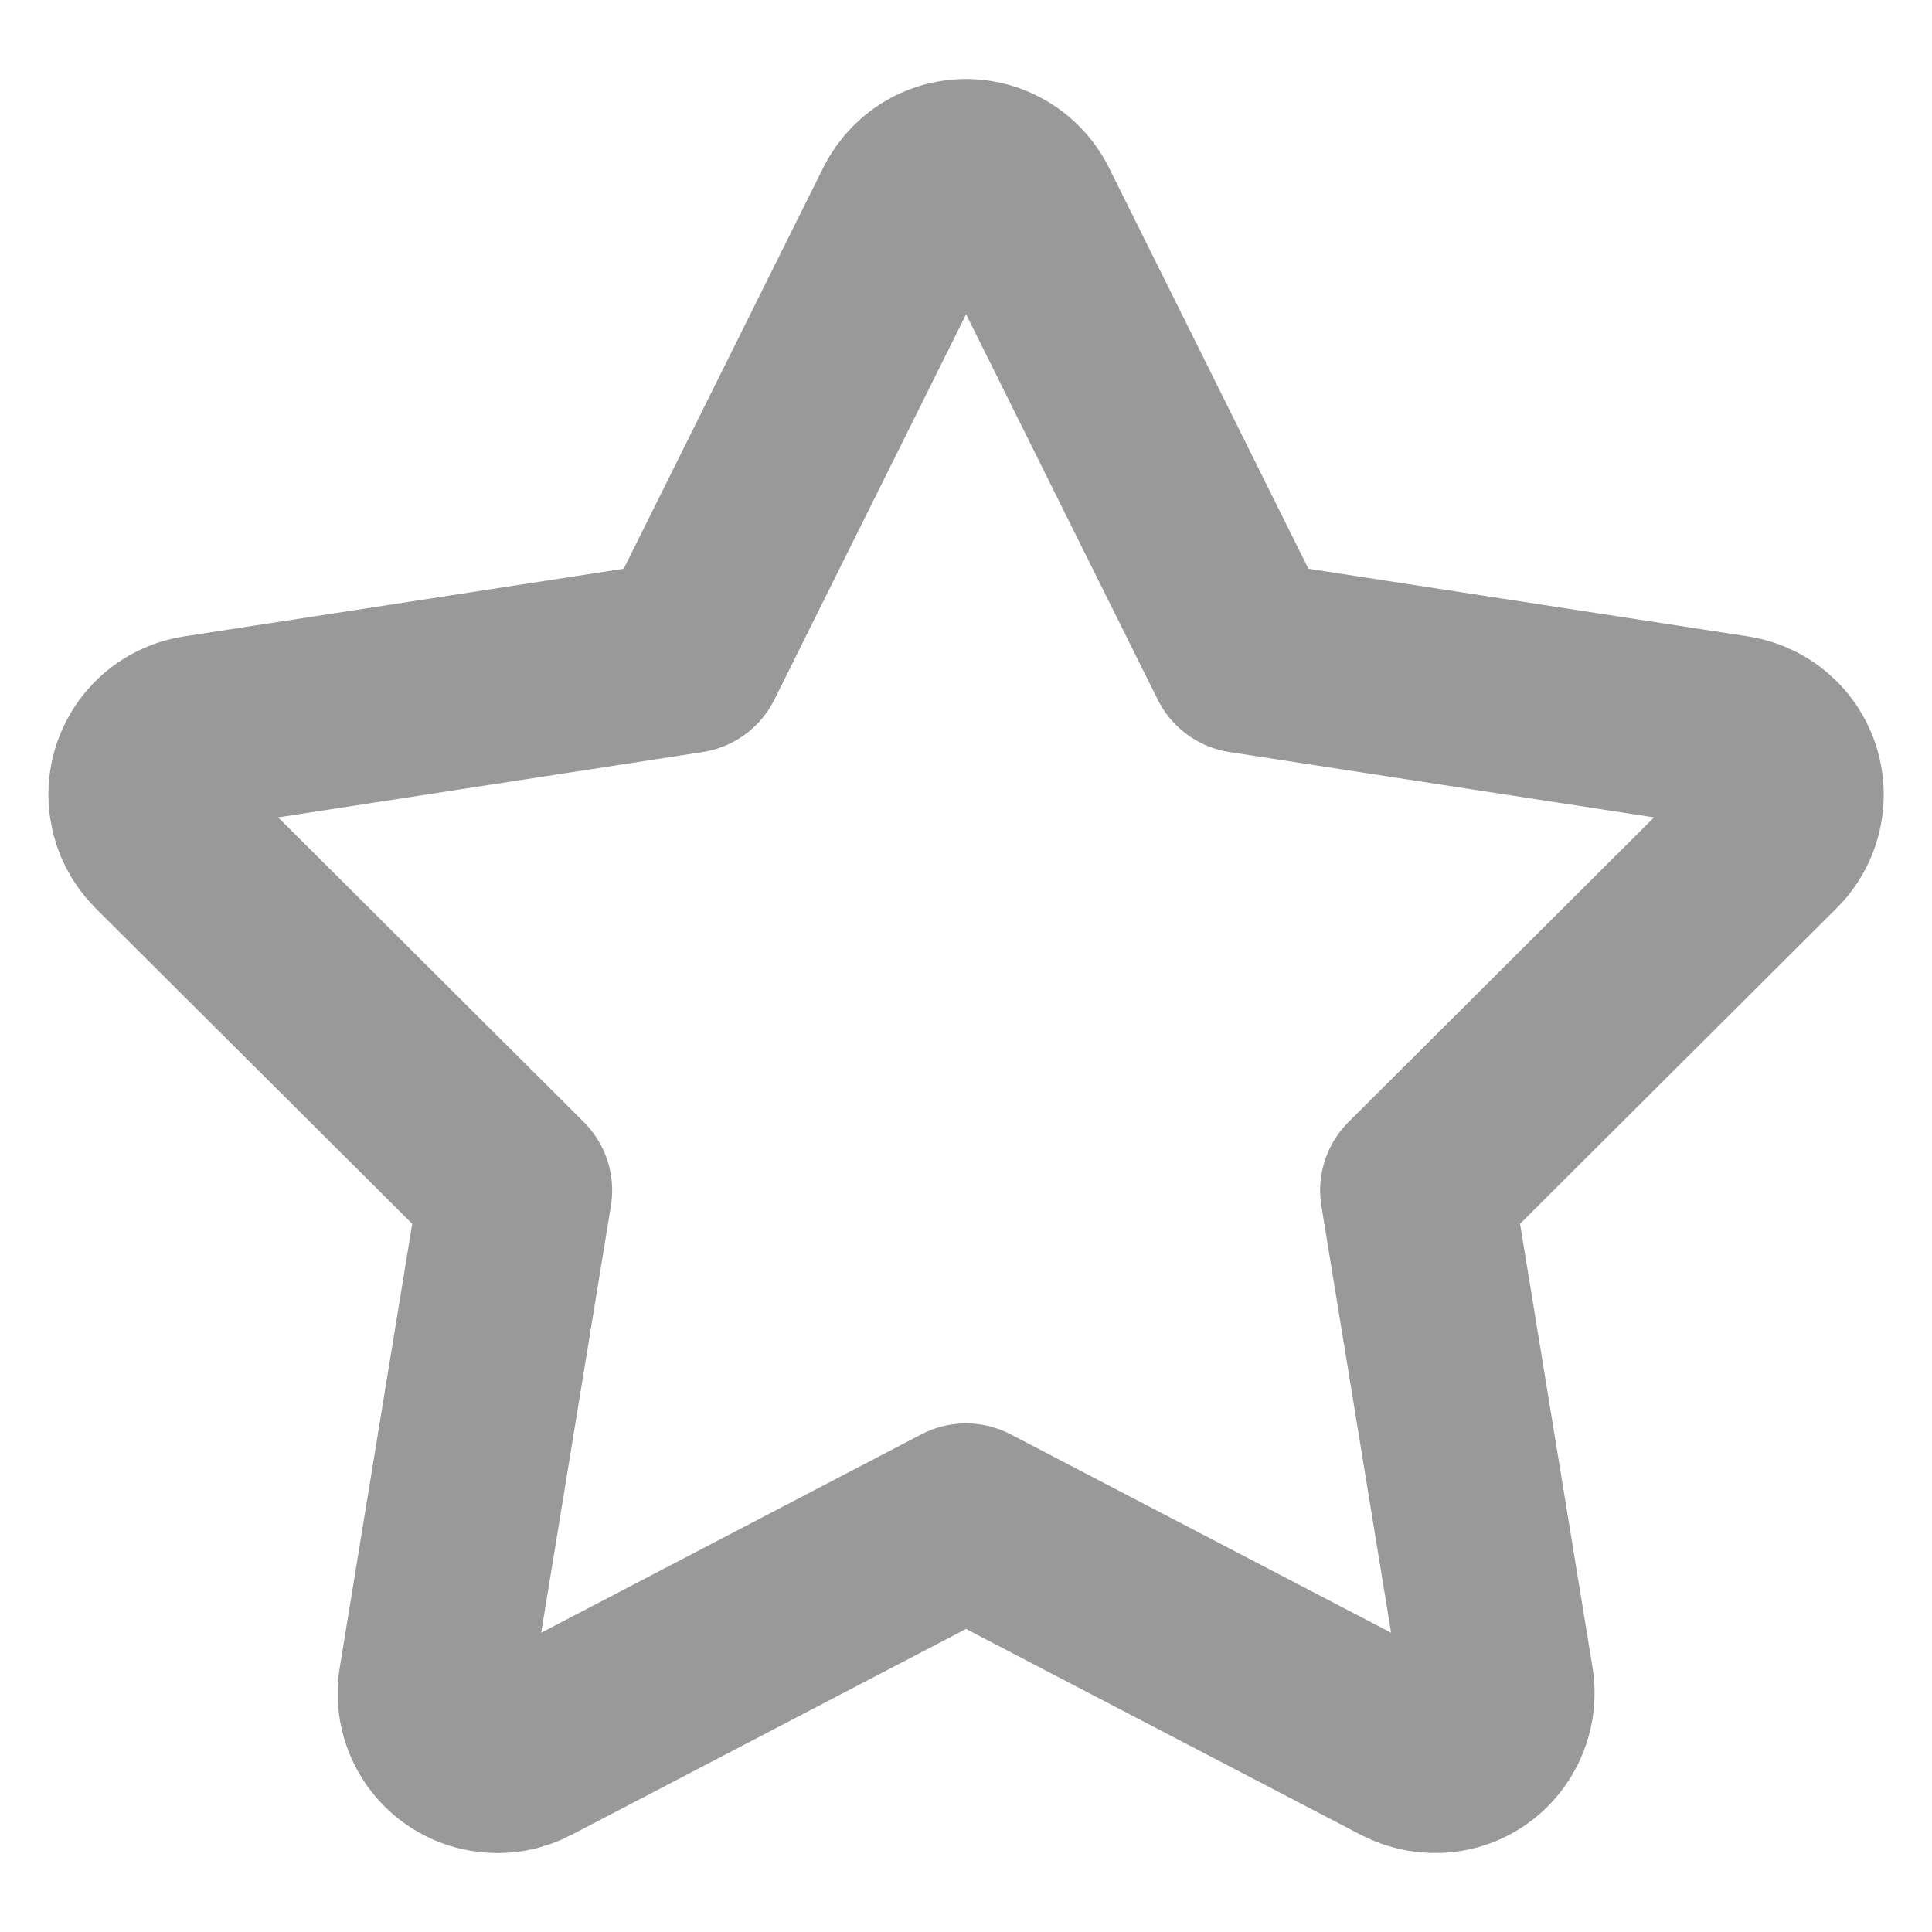 <?xml version="1.0" encoding="utf-8"?>
<!-- Generator: Adobe Illustrator 16.0.4, SVG Export Plug-In . SVG Version: 6.00 Build 0)  -->
<!DOCTYPE svg PUBLIC "-//W3C//DTD SVG 1.1//EN" "http://www.w3.org/Graphics/SVG/1.1/DTD/svg11.dtd">
<svg version="1.1" id="Layer_1" xmlns:x="http://ns.adobe.com/Extensibility/1.0/" xmlns:i="http://ns.adobe.com/AdobeIllustrator/10.0/" xmlns:graph="http://ns.adobe.com/Graphs/1.0/"
	 xmlns="http://www.w3.org/2000/svg" xmlns:xlink="http://www.w3.org/1999/xlink" x="0px" y="0px" width="20px" height="20px"
	 viewBox="0 0 20 20" enable-background="new 0 0 20 20" xml:space="preserve">
<title>Next</title>
<desc>Created with Sketch.</desc>
<g transform="translate(0,-952.362)">
	<path fill="none" stroke="#999999" stroke-width="2" stroke-linejoin="round" stroke-miterlimit="10" d="M14.936,970.54
		c0.357-0.043,0.609-0.371,0.566-0.732c-0.002-0.01-0.004-0.02-0.004-0.029l-0.832-5.094l3.641-3.63
		c0.256-0.255,0.258-0.671,0.004-0.929c-0.098-0.1-0.225-0.165-0.363-0.187l-5.068-0.78l-2.296-4.617
		c-0.163-0.324-0.555-0.455-0.877-0.292c-0.124,0.063-0.226,0.166-0.289,0.292l-2.297,4.617l-5.068,0.78
		c-0.356,0.056-0.6,0.392-0.544,0.75c0.021,0.139,0.086,0.266,0.186,0.366l3.642,3.63l-0.832,5.094
		c-0.062,0.359,0.179,0.697,0.534,0.756c0.141,0.025,0.287,0.002,0.412-0.064L10,968.097l4.551,2.373
		C14.668,970.53,14.801,970.556,14.936,970.54L14.936,970.54z"/>
</g>
</svg>
